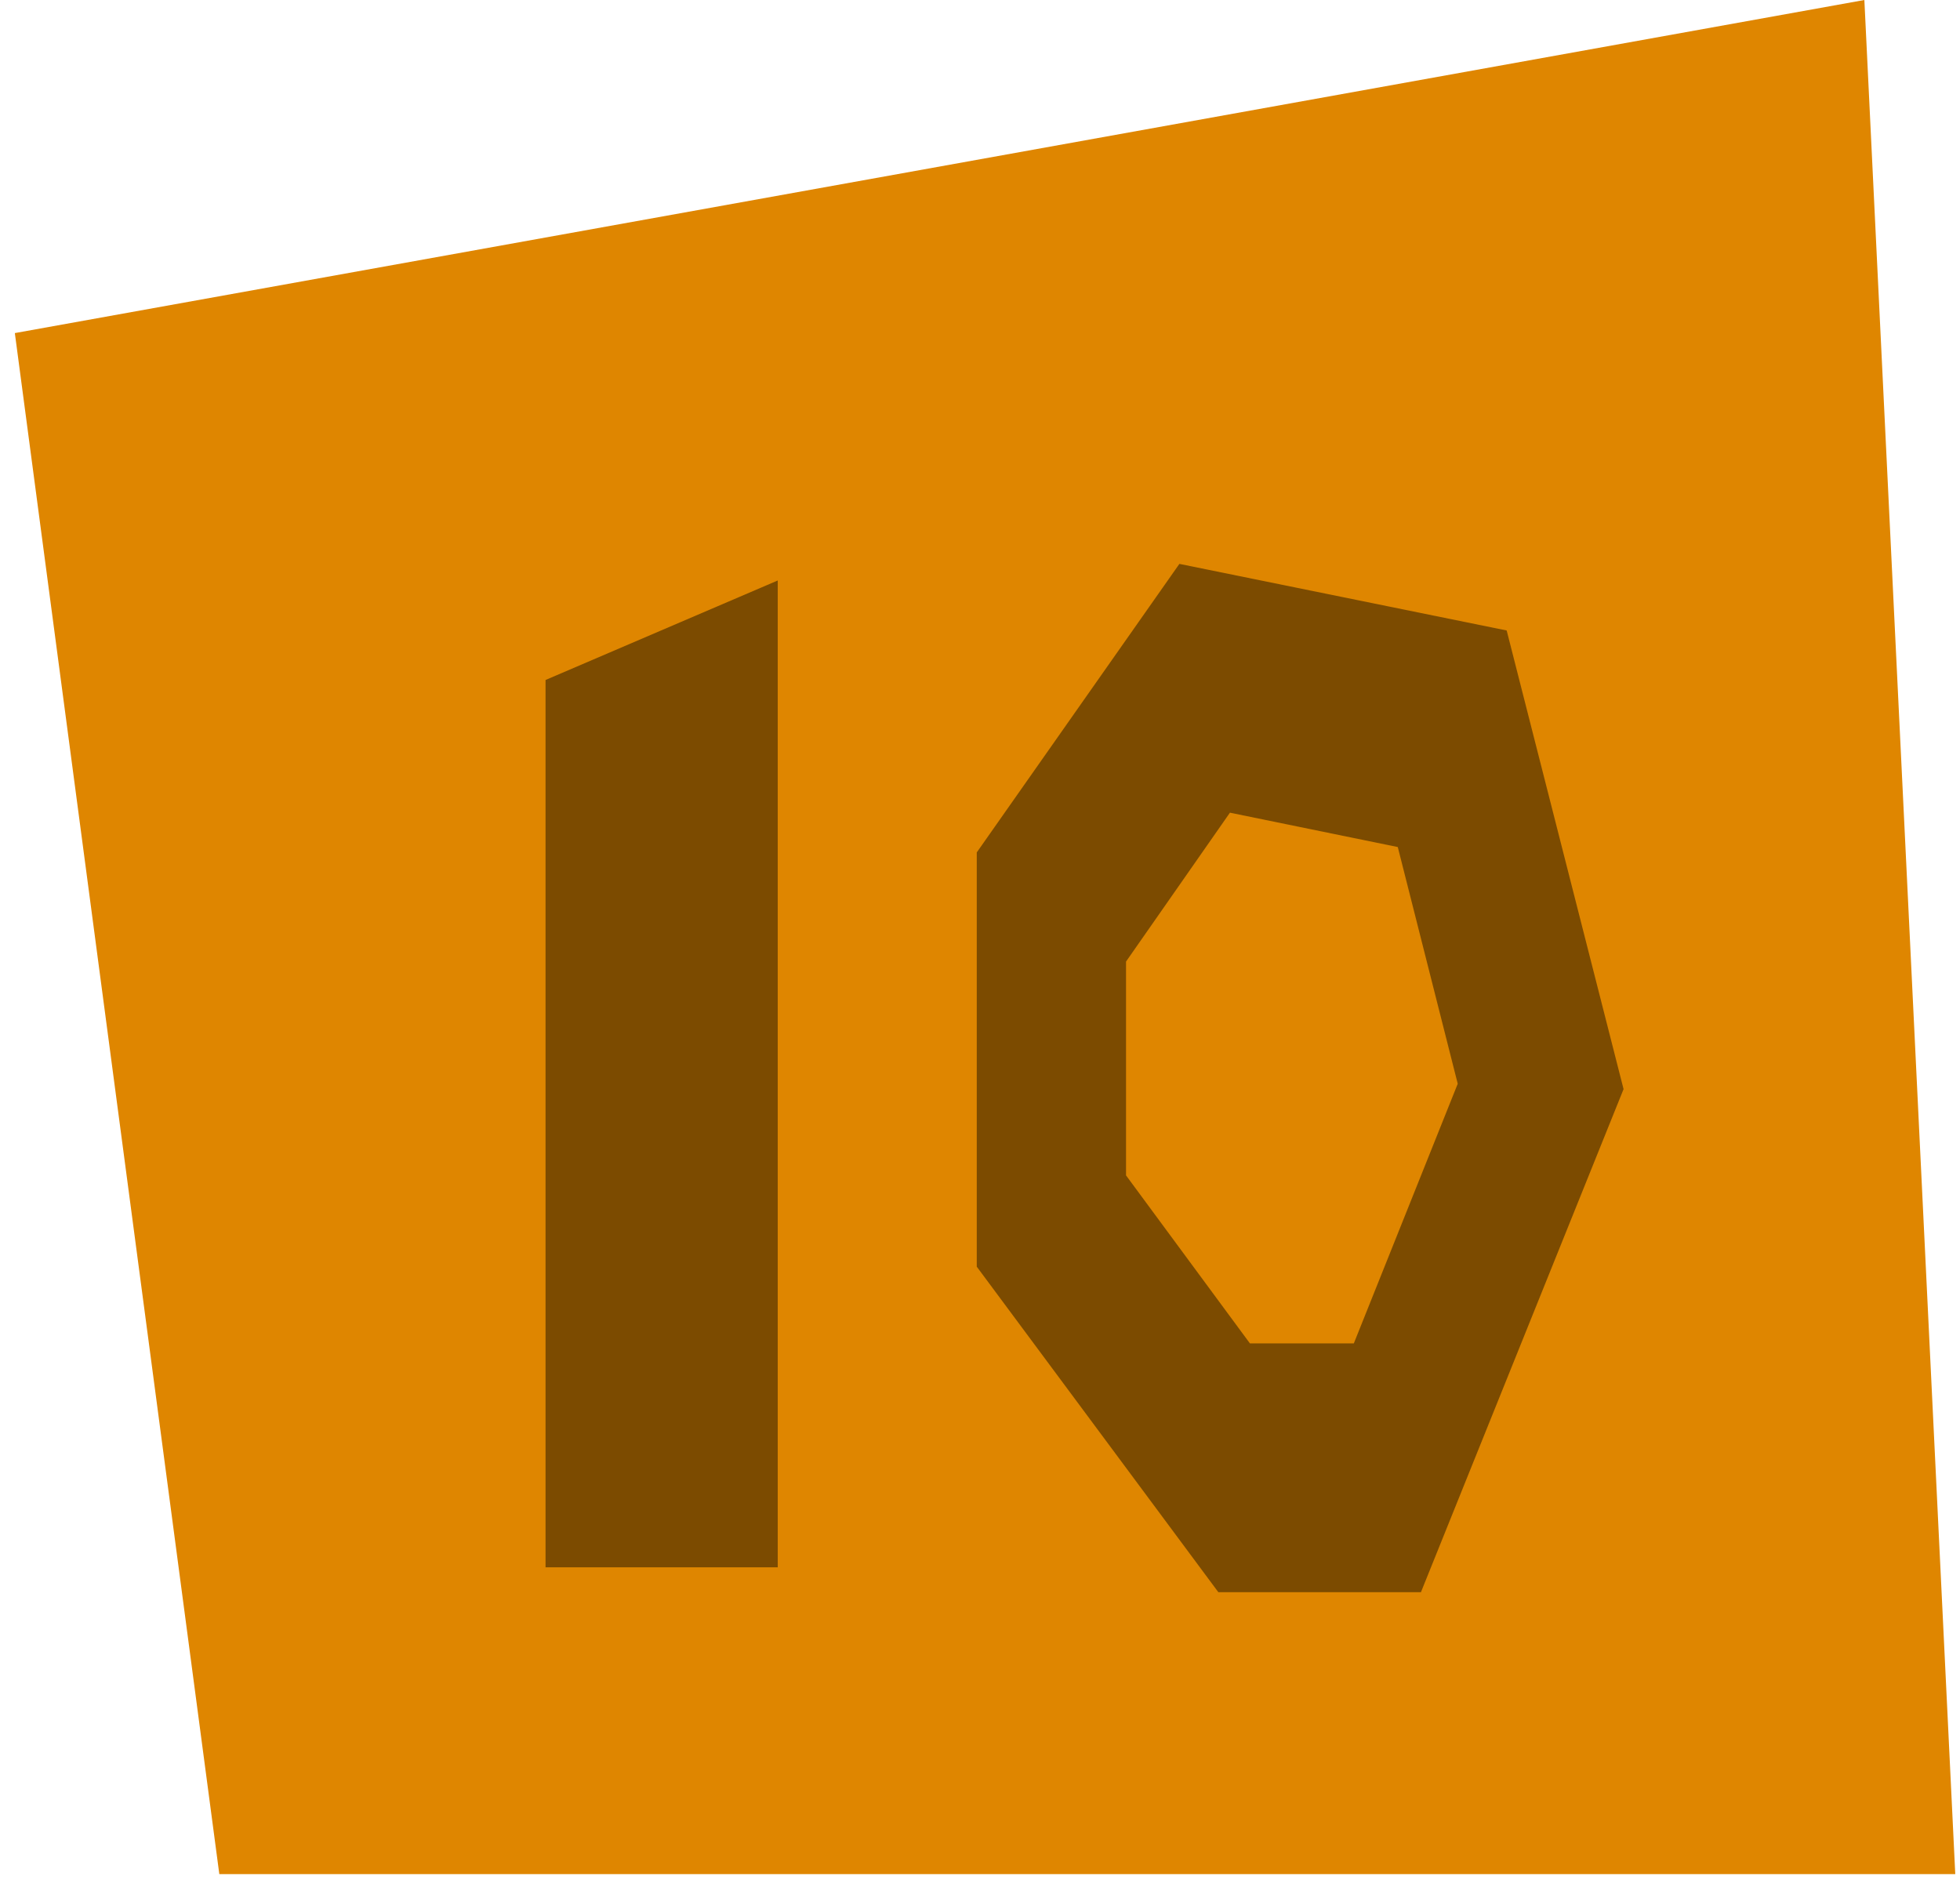 <svg width="77" height="74" viewBox="0 0 77 74" fill="none" xmlns="http://www.w3.org/2000/svg">
<path d="M0.583 13.085L8.616 73.625H76.814L73.243 0L0.583 13.085Z" fill="#DF8600"/>
<path fill-rule="evenodd" clip-rule="evenodd" d="M38.373 49.761L47.863 62.548H55.823L63.783 42.786L59.191 24.768L46.333 22.152L38.373 33.487V49.761ZM44.237 46.175L49.104 52.775H53.186L57.268 42.575L54.913 33.276L48.319 31.926L44.237 37.775V46.175ZM21.432 26.713V61.571H30.554V22.804L21.432 26.713Z" fill="#7C4B00"/>
</svg>
